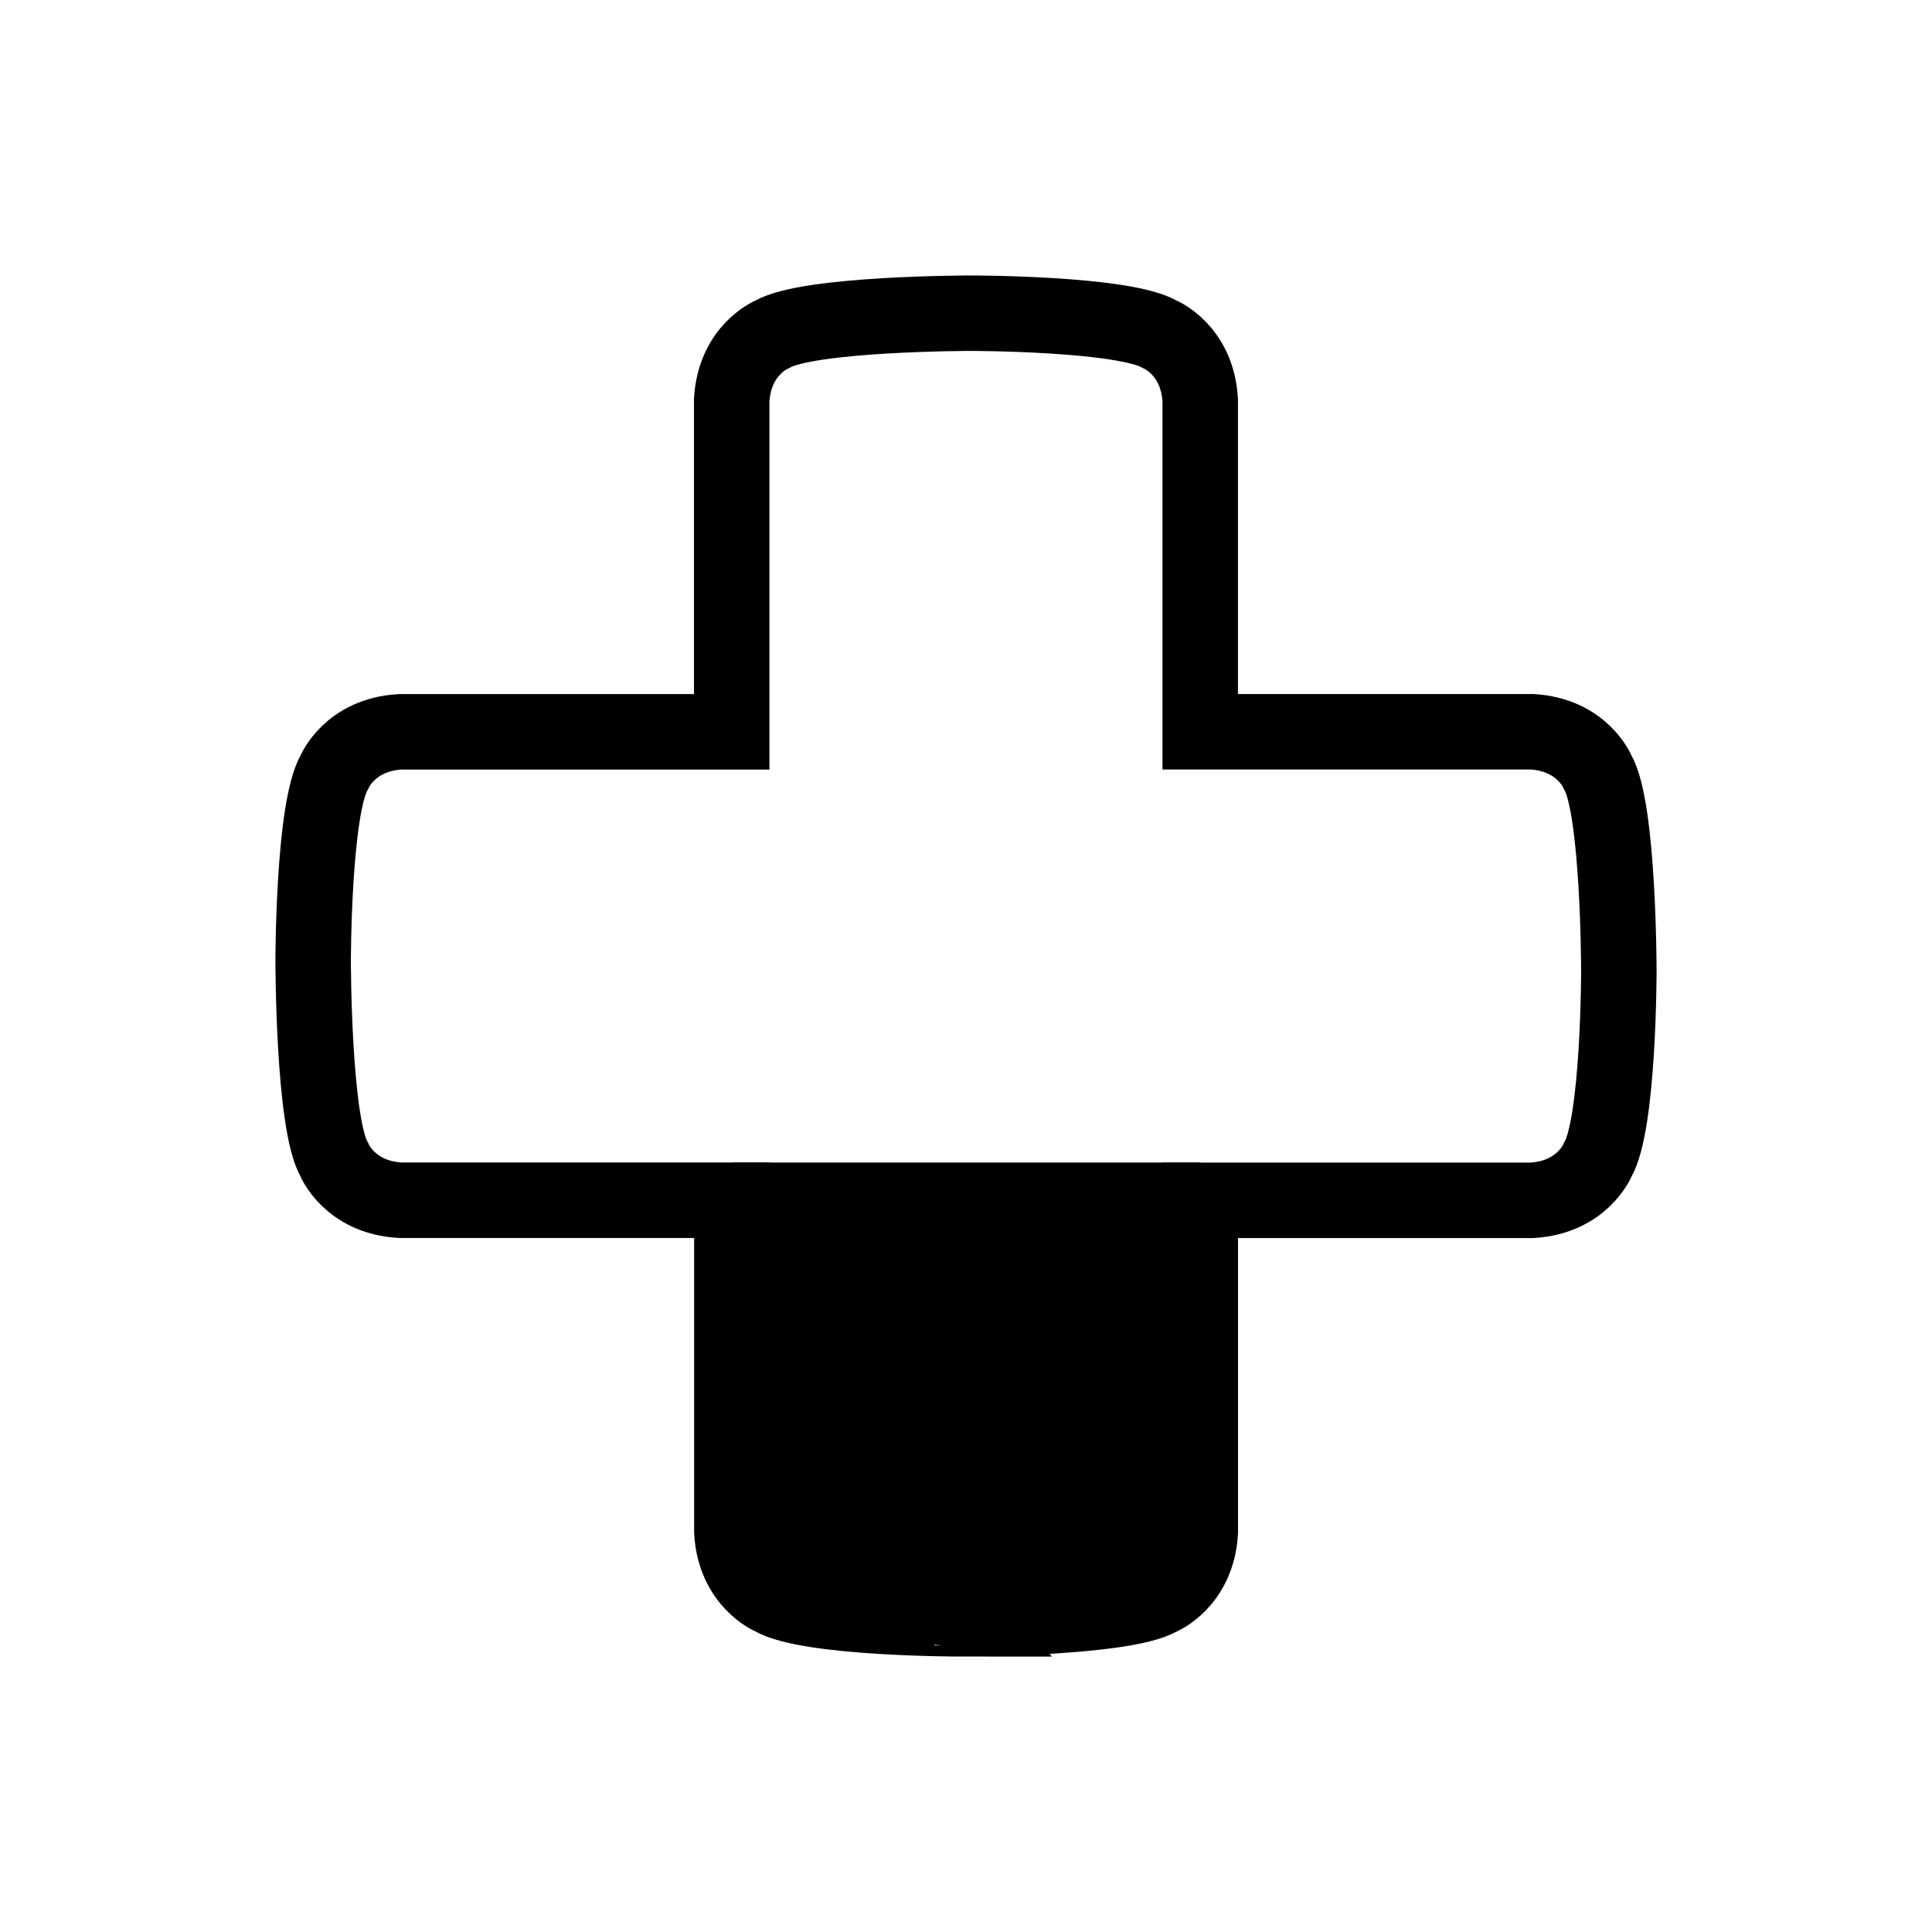 <svg id="Layer_1" data-name="Layer 1" xmlns="http://www.w3.org/2000/svg" viewBox="0 0 512 512"><defs><style>.cls-1{fill:none;stroke:#000;stroke-miterlimit:10;stroke-width:20px;}</style></defs><path d="M307.39,423.42s9.9-4,10.7-17.39V308.09H193.92V406c.8,13.38,10.7,17.39,10.7,17.39,9.64,5.62,50,5.62,50,5.62S297.75,429,307.39,423.42Z"/><path class="cls-1" d="M307.39,423.42s9.9-4,10.7-17.39V318.1H406c13.38-.8,17.39-10.7,17.39-10.7,5.62-9.64,5.62-50.05,5.62-50.05s0-43.09-5.62-52.73c0,0-4-9.9-17.39-10.7l-87.93,0V106c-.8-13.38-10.7-17.39-10.7-17.39C297.75,83,257.34,83,257.34,83s-43.09,0-52.73,5.62c0,0-9.9,4-10.7,17.39l0,87.93H106c-13.38.8-17.39,10.7-17.39,10.7-5.62,9.64-5.62,50-5.62,50s0,43.09,5.62,52.73c0,0,4,9.9,17.39,10.7h87.95V406c.8,13.38,10.7,17.39,10.7,17.39,9.64,5.62,50,5.62,50,5.62S297.75,429,307.39,423.42Z"/></svg>